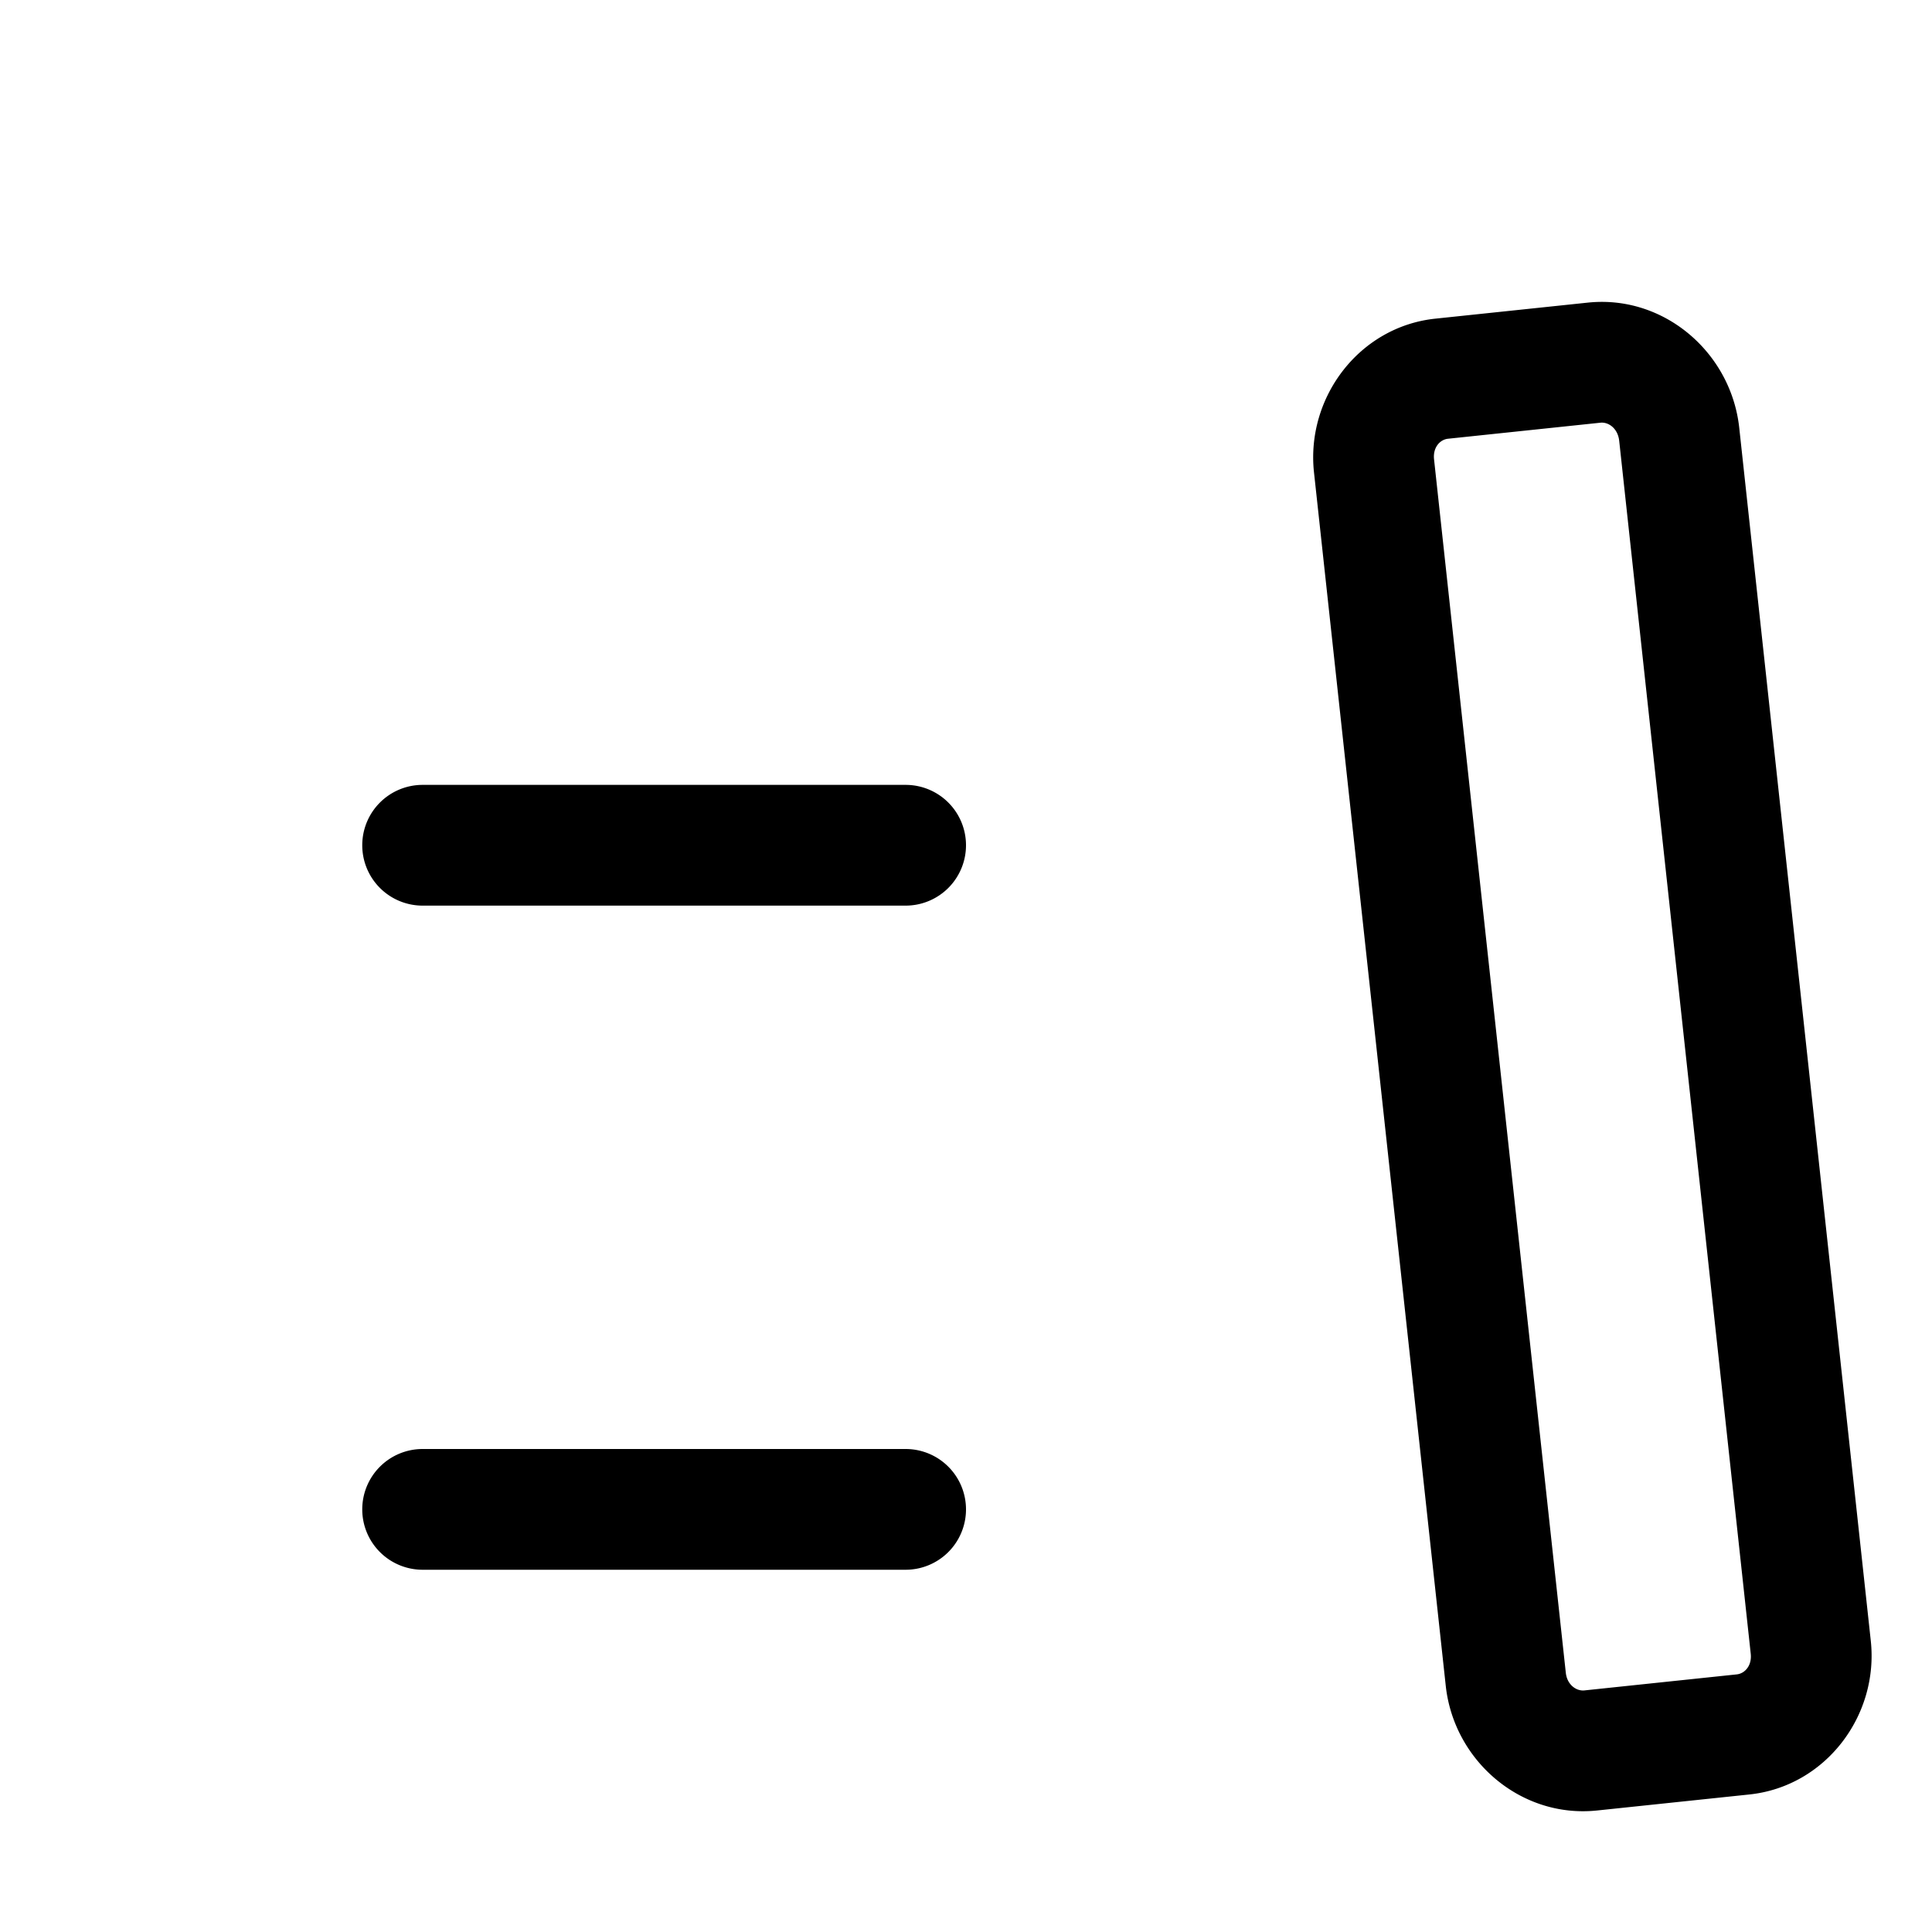 <svg xmlns="http://www.w3.org/2000/svg" width="512" height="512" viewBox="0 0 512 512"><path d="M424.527 80q-1.854 0-3.742.197l-40.398 4.25c-20.133 2.119-34.32 20.855-32.164 40.737v.004l34.92 321.59.002.011c2.172 19.877 19.945 35.111 40.054 33.014h.016l40.398-4.25c20.133-2.119 34.32-20.855 32.164-40.737v-.002l-34.87-321.539-.009-.074c-1.964-17.368-15.794-31.232-32.703-33.008a35 35 0 0 0-3.668-.193zm-.392 32.021c2.115-.222 4.592 1.468 4.967 4.778l34.86 321.467c.344 3.177-1.59 5.24-3.696 5.463l-40.385 4.248c-2.129.222-4.572-1.478-4.924-4.655v-.006l-.002-.003-34.918-321.577v-.004c-.342-3.175 1.59-5.239 3.697-5.46zM112 208a16 16 0 0 0-16 16 16 16 0 0 0 16 16h128a16 16 0 0 0 16-16 16 16 0 0 0-16-16zm0 176a16 16 0 0 0-16 16 16 16 0 0 0 16 16h128a16 16 0 0 0 16-16 16 16 0 0 0-16-16z"/></svg>